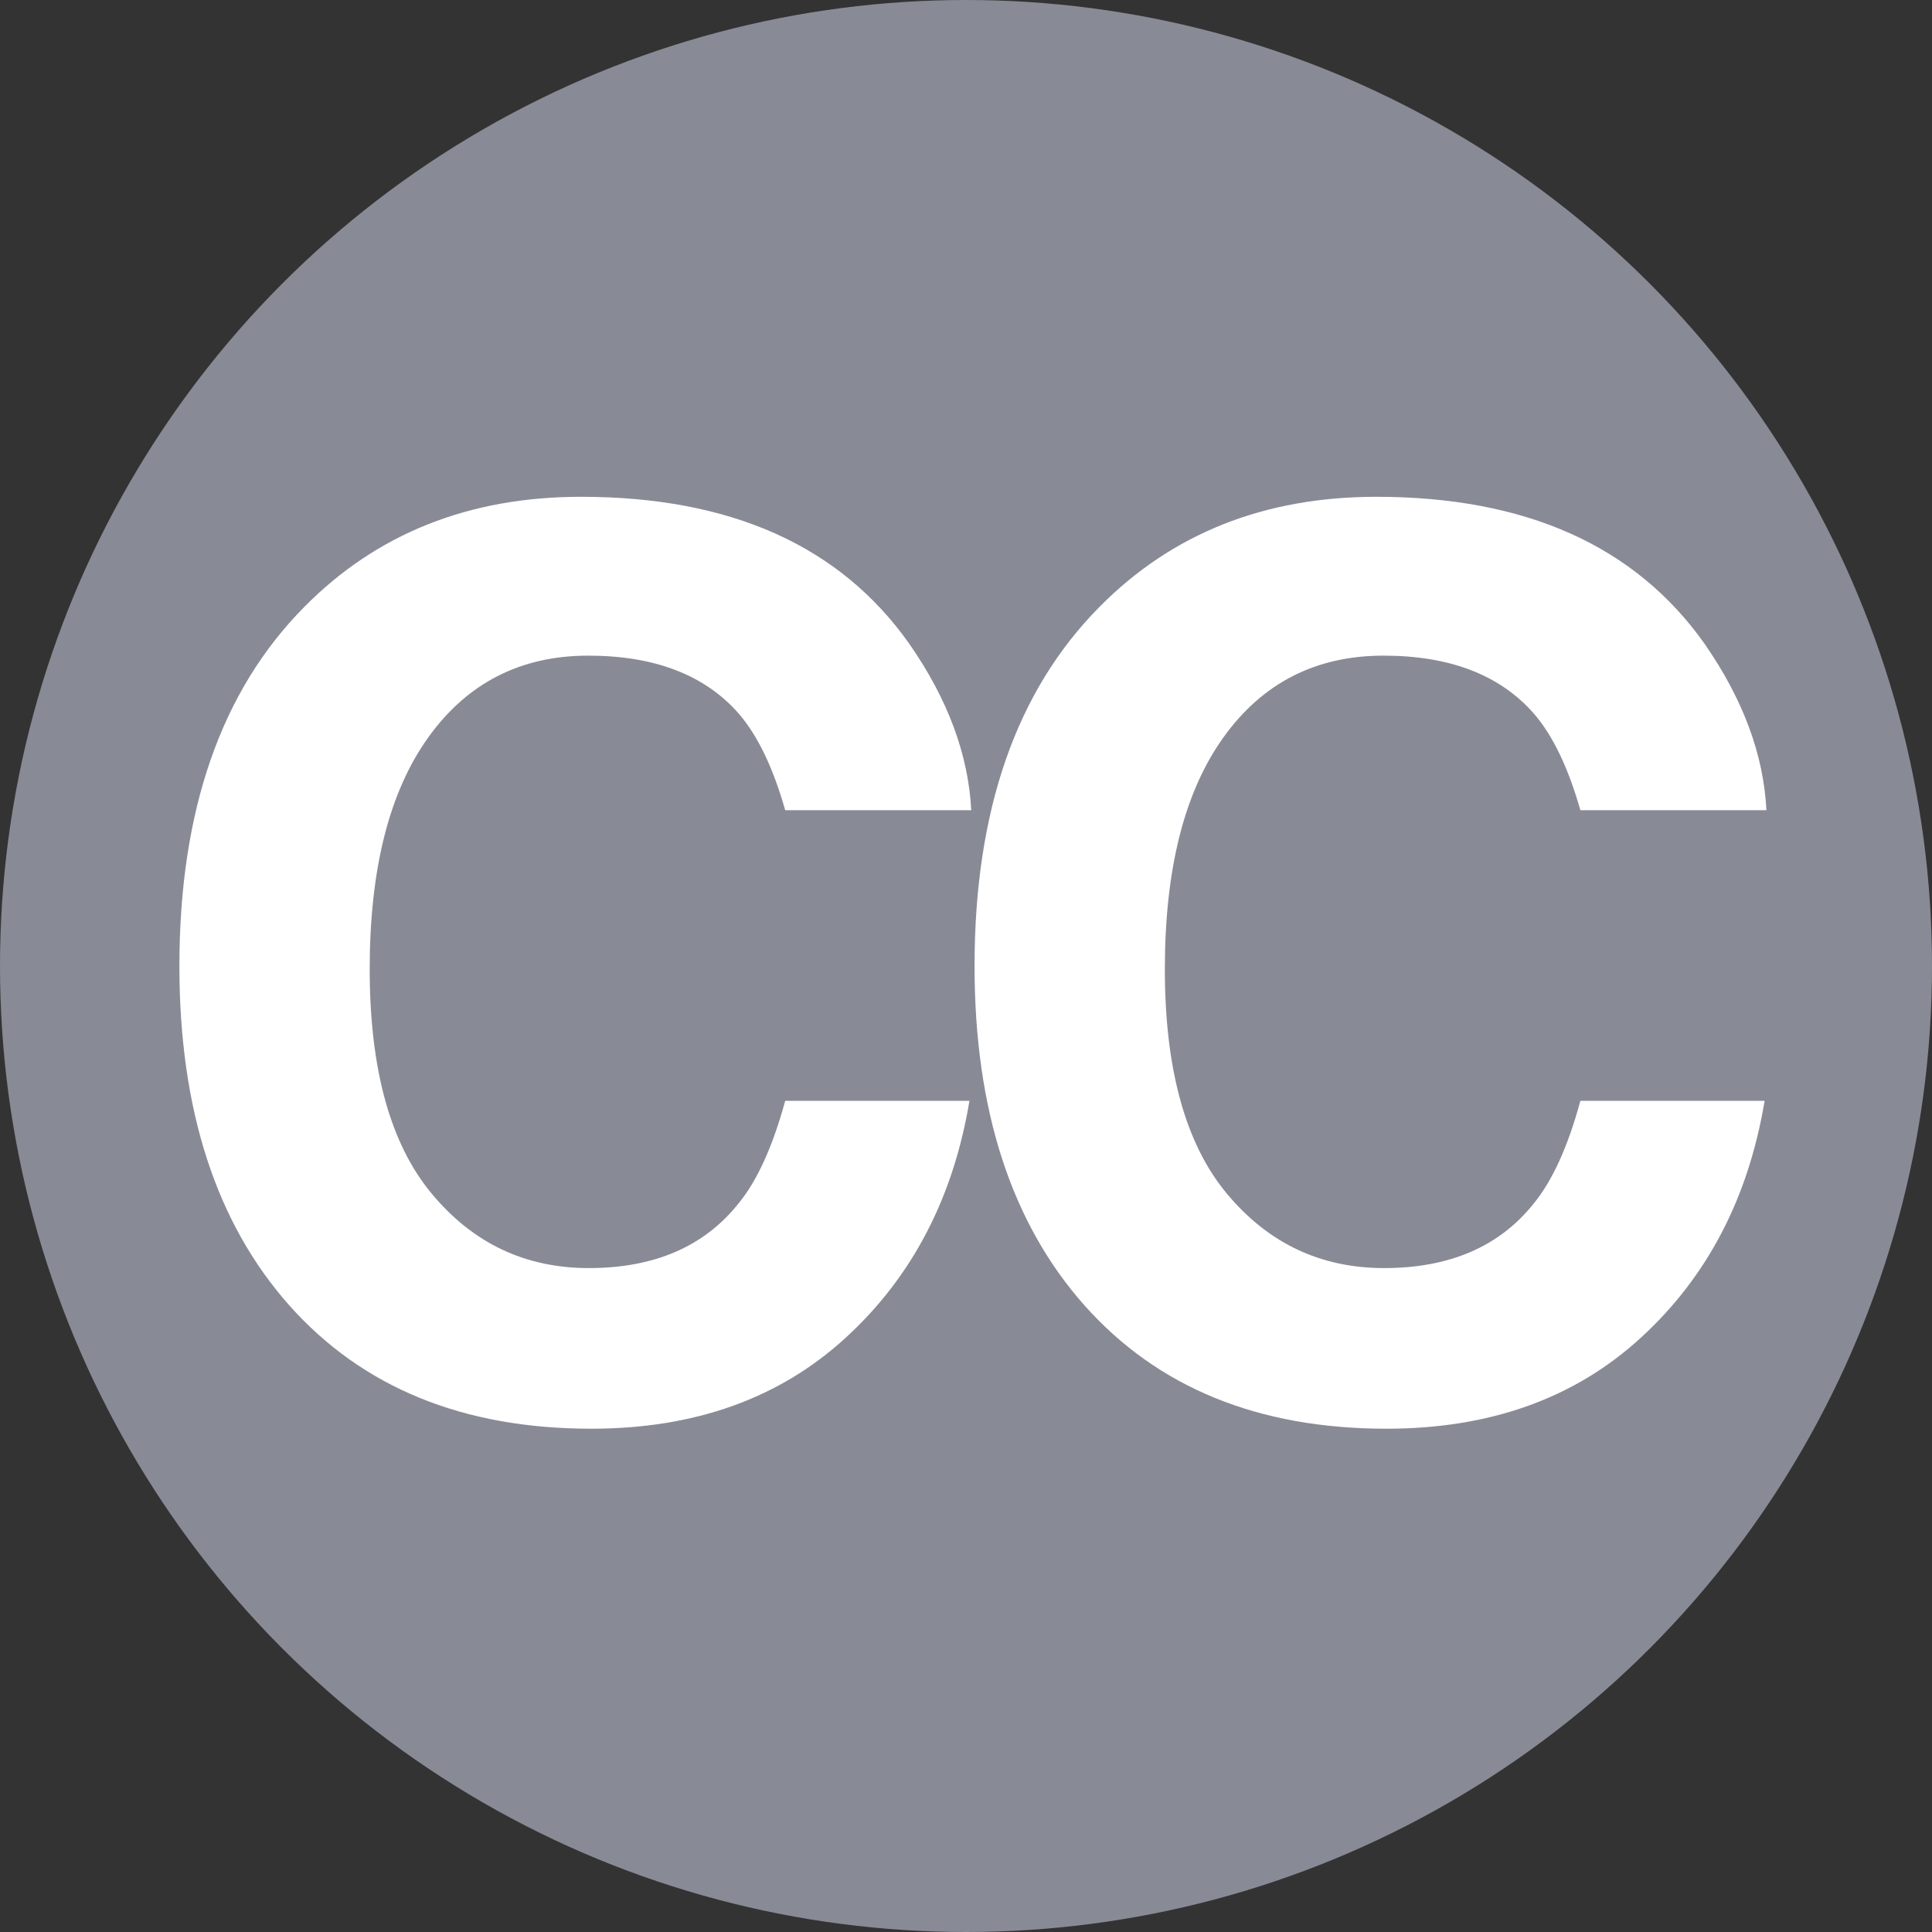 <svg xmlns="http://www.w3.org/2000/svg" width="14" height="14" viewBox="0 0 14 14">
  <rect x="0" y="0" width="14" height="14" fill="#333333" stroke="none"/>
  <g fill="none" fill-rule="evenodd">
    <circle cx="7" cy="7" r="7" fill="#888B96"/>
    <path fill="#FFFFFF" d="M2.206,4.397 C2.731,3.866 3.399,3.6 4.21,3.6 C5.296,3.6 6.09,3.956 6.591,4.668 C6.869,5.068 7.017,5.469 7.038,5.871 L5.69,5.871 C5.602,5.562 5.49,5.329 5.353,5.171 C5.108,4.891 4.744,4.751 4.263,4.751 C3.773,4.751 3.386,4.949 3.103,5.344 C2.82,5.739 2.679,6.299 2.679,7.023 C2.679,7.746 2.828,8.288 3.127,8.648 C3.426,9.009 3.806,9.189 4.267,9.189 C4.74,9.189 5.1,9.034 5.348,8.725 C5.486,8.559 5.599,8.309 5.69,7.977 L7.025,7.977 C6.908,8.68 6.61,9.252 6.13,9.692 C5.65,10.133 5.035,10.353 4.285,10.353 C3.357,10.353 2.628,10.056 2.097,9.46 C1.566,8.862 1.3,8.042 1.3,7.001 C1.3,5.874 1.602,5.006 2.206,4.397 Z M7.968,4.397 C8.493,3.866 9.162,3.6 9.973,3.6 C11.058,3.6 11.852,3.956 12.354,4.668 C12.631,5.068 12.78,5.469 12.8,5.871 L11.452,5.871 C11.364,5.562 11.252,5.329 11.115,5.171 C10.87,4.891 10.507,4.751 10.025,4.751 C9.535,4.751 9.148,4.949 8.865,5.344 C8.582,5.739 8.441,6.299 8.441,7.023 C8.441,7.746 8.59,8.288 8.889,8.648 C9.189,9.009 9.569,9.189 10.03,9.189 C10.502,9.189 10.863,9.034 11.111,8.725 C11.248,8.559 11.362,8.309 11.452,7.977 L12.787,7.977 C12.67,8.68 12.372,9.252 11.892,9.692 C11.412,10.133 10.797,10.353 10.047,10.353 C9.119,10.353 8.39,10.056 7.859,9.46 C7.328,8.862 7.062,8.042 7.062,7.001 C7.062,5.874 7.364,5.006 7.968,4.397 Z"/>
  </g>
</svg>

